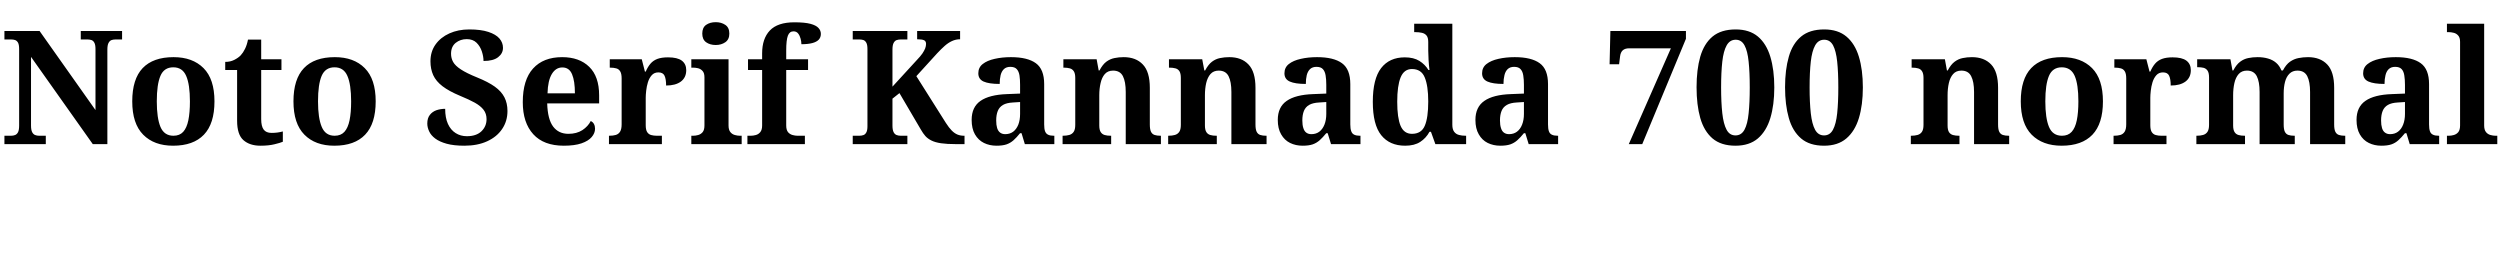 <svg xmlns="http://www.w3.org/2000/svg" xmlns:xlink="http://www.w3.org/1999/xlink" width="378.84" height="38.88"><path fill="black" d="M6.94 21.84L0.67 21.84L0.67 20.57L1.68 20.57Q2.02 20.57 2.29 20.46Q2.57 20.35 2.74 20.02Q2.90 19.68 2.90 19.01L2.90 19.01L2.90 7.44Q2.90 6.79 2.74 6.48Q2.57 6.17 2.29 6.07Q2.02 5.98 1.68 5.98L1.68 5.98L0.67 5.98L0.67 4.70L6 4.70L14.47 16.68L14.47 7.44Q14.47 6.79 14.30 6.48Q14.14 6.17 13.86 6.07Q13.58 5.98 13.25 5.98L13.25 5.98L12.24 5.98L12.24 4.70L18.50 4.70L18.50 5.98L17.50 5.98Q17.16 5.98 16.88 6.08Q16.61 6.19 16.44 6.52Q16.27 6.84 16.27 7.54L16.27 7.54L16.27 21.84L14.06 21.84L4.70 8.62L4.70 19.01Q4.70 19.68 4.87 20.02Q5.04 20.35 5.32 20.46Q5.59 20.57 5.93 20.57L5.93 20.57L6.94 20.57L6.94 21.84ZM26.23 22.08L26.23 22.08Q23.35 22.08 21.70 20.41Q20.04 18.74 20.04 15.36L20.04 15.36Q20.04 11.98 21.62 10.32Q23.21 8.66 26.30 8.66L26.30 8.66Q29.18 8.66 30.84 10.32Q32.50 11.98 32.50 15.36L32.50 15.36Q32.50 18.74 30.90 20.41Q29.30 22.08 26.23 22.08ZM26.28 20.57L26.28 20.57Q27.22 20.57 27.76 19.98Q28.30 19.39 28.54 18.23Q28.78 17.06 28.78 15.36L28.78 15.36Q28.78 12.79 28.21 11.50Q27.65 10.20 26.26 10.20L26.26 10.20Q24.86 10.20 24.31 11.50Q23.76 12.79 23.76 15.36L23.76 15.36Q23.76 17.90 24.32 19.24Q24.89 20.57 26.28 20.57ZM39.46 22.08L39.46 22.08Q37.85 22.08 36.89 21.24Q35.93 20.40 35.93 18.29L35.93 18.29L35.93 10.61L34.13 10.61L34.13 9.38Q34.90 9.38 35.51 9.07Q36.12 8.76 36.48 8.38L36.48 8.38Q36.84 7.99 37.13 7.40Q37.42 6.82 37.58 6L37.58 6L39.58 6L39.58 8.98L42.65 8.98L42.65 10.61L39.58 10.61L39.58 18.05Q39.58 19.13 39.95 19.63Q40.32 20.14 41.16 20.14L41.16 20.14Q41.64 20.14 42.06 20.08Q42.48 20.02 42.86 19.92L42.86 19.92L42.86 21.48Q42.48 21.65 41.60 21.86Q40.73 22.08 39.46 22.08ZM50.66 22.08L50.66 22.08Q47.78 22.08 46.13 20.41Q44.47 18.74 44.47 15.36L44.47 15.36Q44.47 11.98 46.06 10.32Q47.64 8.66 50.74 8.66L50.74 8.66Q53.62 8.66 55.27 10.32Q56.93 11.98 56.93 15.36L56.93 15.36Q56.93 18.74 55.33 20.41Q53.74 22.08 50.66 22.08ZM50.71 20.57L50.71 20.57Q51.65 20.57 52.19 19.98Q52.73 19.39 52.97 18.23Q53.21 17.06 53.21 15.36L53.21 15.36Q53.21 12.79 52.64 11.50Q52.08 10.20 50.69 10.20L50.69 10.20Q49.30 10.20 48.74 11.50Q48.19 12.79 48.19 15.36L48.19 15.36Q48.19 17.90 48.76 19.24Q49.32 20.57 50.71 20.57ZM70.37 22.08L70.37 22.08Q68.76 22.08 67.68 21.78Q66.60 21.48 65.95 20.99Q65.30 20.50 65.03 19.90Q64.75 19.30 64.75 18.72L64.75 18.72Q64.75 17.90 65.14 17.41Q65.52 16.92 66.14 16.70Q66.77 16.49 67.46 16.49L67.46 16.49Q67.46 17.86 67.88 18.78Q68.30 19.70 69.05 20.17Q69.79 20.64 70.75 20.64L70.75 20.64Q72.17 20.64 72.95 19.90Q73.73 19.15 73.73 18.05L73.73 18.05Q73.73 17.23 73.28 16.64Q72.84 16.06 71.95 15.56Q71.06 15.07 69.72 14.52L69.72 14.52Q68.04 13.82 67.06 13.07Q66.07 12.31 65.65 11.39Q65.23 10.46 65.23 9.29L65.23 9.29Q65.23 7.82 66 6.74Q66.77 5.66 68.10 5.06Q69.43 4.46 71.11 4.46L71.11 4.46Q72.89 4.46 74.02 4.84Q75.14 5.21 75.68 5.83Q76.22 6.46 76.22 7.25L76.22 7.25Q76.22 8.09 75.49 8.66Q74.76 9.24 73.27 9.24L73.27 9.24Q73.27 8.57 73.02 7.80Q72.77 7.03 72.22 6.48Q71.66 5.93 70.73 5.93L70.73 5.93Q69.77 5.93 69.06 6.49Q68.35 7.06 68.35 8.14L68.35 8.14Q68.35 8.81 68.66 9.38Q68.98 9.96 69.84 10.52Q70.70 11.09 72.31 11.74L72.31 11.74Q73.97 12.41 74.98 13.13Q75.98 13.85 76.44 14.75Q76.90 15.65 76.90 16.82L76.90 16.82Q76.90 18.36 76.09 19.55Q75.29 20.74 73.82 21.41Q72.36 22.08 70.37 22.08ZM85.44 22.08L85.44 22.08Q82.39 22.08 80.81 20.34Q79.22 18.60 79.22 15.48L79.22 15.48Q79.22 12.10 80.78 10.38Q82.34 8.66 85.18 8.66L85.18 8.66Q87.79 8.66 89.29 10.13Q90.79 11.59 90.79 14.45L90.79 14.45L90.79 15.67L82.92 15.67Q82.99 18.07 83.82 19.18Q84.65 20.28 86.14 20.28L86.14 20.28Q87.38 20.28 88.25 19.72Q89.11 19.15 89.52 18.34L89.52 18.34Q89.86 18.50 90.01 18.80Q90.17 19.10 90.17 19.51L90.17 19.51Q90.17 20.18 89.66 20.77Q89.16 21.36 88.12 21.72Q87.07 22.08 85.44 22.08ZM82.97 14.14L87.12 14.14Q87.12 12.29 86.69 11.26Q86.26 10.22 85.22 10.22L85.22 10.22Q84.22 10.22 83.62 11.22Q83.02 12.22 82.97 14.14L82.97 14.14ZM100.30 21.84L92.28 21.84L92.28 20.57L92.35 20.57Q92.90 20.57 93.31 20.45Q93.72 20.33 93.96 19.96Q94.20 19.58 94.20 18.84L94.20 18.84L94.20 11.88Q94.20 11.16 93.98 10.81Q93.77 10.46 93.38 10.36Q93.00 10.25 92.47 10.25L92.47 10.25L92.40 10.25L92.40 8.98L97.25 8.98L97.73 10.85L97.85 10.85Q98.16 10.13 98.57 9.65Q98.98 9.17 99.61 8.93Q100.25 8.69 101.23 8.69L101.23 8.69Q102.65 8.69 103.32 9.19Q103.99 9.70 103.99 10.63L103.99 10.63Q103.99 11.74 103.19 12.35Q102.38 12.96 100.94 12.96L100.94 12.96Q100.94 11.98 100.70 11.47Q100.46 10.97 99.77 10.97L99.77 10.97Q99.14 10.97 98.76 11.40Q98.38 11.83 98.18 12.47Q97.99 13.10 97.92 13.75Q97.85 14.40 97.85 14.81L97.85 14.81L97.85 18.96Q97.85 19.66 98.06 20.00Q98.28 20.35 98.66 20.46Q99.05 20.57 99.53 20.57L99.53 20.57L100.30 20.57L100.30 21.84ZM112.39 21.84L104.76 21.84L104.76 20.57L105.05 20.57Q105.41 20.57 105.80 20.46Q106.20 20.35 106.48 20.02Q106.75 19.68 106.75 19.01L106.75 19.01L106.75 11.71Q106.75 11.06 106.46 10.75Q106.18 10.44 105.78 10.34Q105.38 10.25 105.05 10.25L105.05 10.25L104.76 10.25L104.76 8.98L110.40 8.98L110.40 19.01Q110.40 19.68 110.68 20.02Q110.95 20.35 111.36 20.46Q111.77 20.57 112.10 20.57L112.10 20.57L112.39 20.57L112.39 21.84ZM108.46 6.82L108.46 6.82Q107.59 6.82 107.00 6.40Q106.42 5.98 106.42 5.09L106.42 5.09Q106.42 4.18 107.00 3.77Q107.59 3.36 108.46 3.36L108.46 3.36Q109.30 3.36 109.91 3.77Q110.52 4.18 110.52 5.09L110.52 5.09Q110.52 5.98 109.91 6.40Q109.30 6.82 108.46 6.82ZM121.97 21.84L113.26 21.84L113.26 20.57L113.78 20.57Q114.14 20.57 114.54 20.46Q114.94 20.35 115.21 20.02Q115.49 19.68 115.49 19.01L115.49 19.01L115.49 10.61L113.35 10.61L113.35 8.98L115.49 8.98L115.49 8.09Q115.49 5.86 116.66 4.62Q117.84 3.38 120.38 3.38L120.38 3.38Q121.94 3.38 122.81 3.61Q123.67 3.84 124.03 4.24Q124.39 4.63 124.39 5.14L124.39 5.14Q124.39 5.66 124.07 6.01Q123.74 6.36 123.08 6.53Q122.42 6.70 121.44 6.70L121.44 6.70Q121.44 6.31 121.32 5.86Q121.20 5.40 120.95 5.08Q120.70 4.75 120.24 4.75L120.24 4.75Q119.64 4.75 119.39 5.41Q119.14 6.07 119.14 7.66L119.14 7.66L119.14 8.98L122.45 8.98L122.45 10.61L119.14 10.61L119.14 19.01Q119.14 19.68 119.41 20.02Q119.69 20.35 120.10 20.46Q120.50 20.57 120.84 20.57L120.84 20.57L121.97 20.57L121.97 21.84ZM137.50 21.84L129.22 21.84L129.22 20.57L130.22 20.57Q130.56 20.57 130.84 20.47Q131.11 20.38 131.28 20.06Q131.45 19.75 131.45 19.13L131.45 19.13L131.45 7.44Q131.45 6.79 131.28 6.48Q131.11 6.17 130.84 6.07Q130.56 5.98 130.22 5.98L130.22 5.98L129.22 5.98L129.22 4.70L137.50 4.70L137.50 5.98L136.49 5.98Q136.15 5.98 135.86 6.08Q135.58 6.19 135.41 6.52Q135.24 6.84 135.24 7.54L135.24 7.54L135.24 13.13L138.96 9.07Q139.49 8.52 139.78 8.10Q140.06 7.68 140.20 7.33Q140.33 6.98 140.33 6.65L140.33 6.65Q140.33 6.24 140.03 6.10Q139.73 5.95 138.98 5.95L138.98 5.95L138.98 4.70L145.49 4.70L145.49 5.95Q144.84 5.95 144.26 6.22Q143.69 6.48 143.15 6.96Q142.61 7.44 142.03 8.06L142.03 8.06L138.86 11.54L143.33 18.62Q143.81 19.37 144.23 19.79Q144.65 20.21 145.09 20.39Q145.54 20.57 146.06 20.57L146.06 20.57L146.16 20.57L146.16 21.84L144.86 21.84Q143.50 21.84 142.61 21.71Q141.72 21.58 141.16 21.30Q140.59 21.02 140.23 20.62Q139.87 20.21 139.54 19.63L139.54 19.63L136.30 14.11L135.24 14.95L135.24 19.01Q135.24 19.68 135.41 20.02Q135.58 20.35 135.86 20.46Q136.15 20.57 136.49 20.57L136.49 20.57L137.50 20.57L137.50 21.84ZM151.01 22.08L151.01 22.08Q149.95 22.08 149.10 21.66Q148.25 21.24 147.74 20.36Q147.24 19.49 147.24 18.17L147.24 18.17Q147.24 16.22 148.58 15.29Q149.93 14.35 152.62 14.26L152.62 14.26L154.58 14.18L154.58 12.86Q154.58 12.05 154.49 11.44Q154.39 10.82 154.08 10.48Q153.77 10.13 153.10 10.13L153.10 10.13Q152.50 10.13 152.14 10.46Q151.78 10.80 151.63 11.39Q151.49 11.98 151.49 12.72L151.49 12.72Q149.88 12.72 149.06 12.36Q148.25 12 148.25 11.11L148.25 11.11Q148.25 10.22 148.92 9.70Q149.59 9.17 150.72 8.92Q151.85 8.66 153.19 8.66L153.19 8.66Q155.71 8.66 156.97 9.58Q158.23 10.49 158.23 12.74L158.23 12.74L158.23 18.86Q158.23 19.51 158.36 19.88Q158.50 20.26 158.82 20.41Q159.14 20.57 159.67 20.57L159.67 20.57L159.77 20.57L159.77 21.84L155.30 21.84L154.80 20.18L154.58 20.18Q154.06 20.83 153.59 21.25Q153.12 21.67 152.52 21.88Q151.92 22.08 151.01 22.08ZM152.33 20.33L152.33 20.33Q153.02 20.33 153.53 19.96Q154.03 19.58 154.31 18.89Q154.58 18.19 154.58 17.26L154.58 17.26L154.58 15.46L153.50 15.53Q152.54 15.58 151.99 15.90Q151.44 16.22 151.20 16.81Q150.96 17.40 150.96 18.26L150.96 18.26Q150.96 18.94 151.10 19.40Q151.25 19.87 151.56 20.10Q151.87 20.33 152.33 20.33ZM168.38 21.84L161.02 21.84L161.02 20.57L161.06 20.57Q161.62 20.57 162.04 20.45Q162.46 20.33 162.70 19.98Q162.94 19.63 162.94 18.91L162.94 18.91L162.94 11.81Q162.94 11.14 162.72 10.80Q162.50 10.46 162.12 10.36Q161.74 10.25 161.21 10.25L161.21 10.25L161.14 10.25L161.14 8.98L166.18 8.98L166.49 10.68L166.61 10.68Q167.09 9.77 167.65 9.35Q168.22 8.93 168.88 8.80Q169.54 8.66 170.28 8.66L170.28 8.66Q172.13 8.66 173.18 9.77Q174.24 10.87 174.24 13.30L174.24 13.30L174.24 18.86Q174.24 19.61 174.42 19.97Q174.60 20.33 174.96 20.45Q175.32 20.57 175.85 20.57L175.85 20.57L175.92 20.57L175.92 21.84L170.59 21.84L170.59 13.94Q170.59 12.38 170.16 11.54Q169.73 10.70 168.67 10.70L168.67 10.70Q167.88 10.70 167.42 11.22Q166.97 11.74 166.78 12.59Q166.58 13.44 166.58 14.42L166.58 14.42L166.58 19.01Q166.58 19.68 166.80 20.02Q167.02 20.35 167.40 20.46Q167.78 20.57 168.31 20.57L168.31 20.57L168.38 20.57L168.38 21.84ZM184.39 21.84L177.02 21.84L177.02 20.57L177.07 20.57Q177.62 20.57 178.04 20.45Q178.46 20.33 178.70 19.98Q178.94 19.63 178.94 18.91L178.94 18.91L178.94 11.81Q178.94 11.14 178.73 10.80Q178.51 10.46 178.13 10.36Q177.74 10.25 177.22 10.25L177.22 10.25L177.14 10.25L177.14 8.98L182.18 8.98L182.50 10.68L182.62 10.68Q183.10 9.77 183.66 9.35Q184.22 8.93 184.88 8.80Q185.54 8.66 186.29 8.66L186.29 8.66Q188.14 8.66 189.19 9.77Q190.25 10.87 190.25 13.30L190.25 13.30L190.25 18.86Q190.25 19.61 190.43 19.97Q190.61 20.33 190.97 20.45Q191.33 20.57 191.86 20.57L191.86 20.57L191.93 20.57L191.93 21.84L186.60 21.84L186.60 13.94Q186.60 12.38 186.17 11.54Q185.74 10.70 184.68 10.70L184.68 10.70Q183.89 10.70 183.43 11.22Q182.98 11.74 182.78 12.59Q182.59 13.44 182.59 14.42L182.59 14.42L182.59 19.01Q182.59 19.68 182.81 20.02Q183.02 20.35 183.41 20.46Q183.79 20.57 184.32 20.57L184.32 20.57L184.39 20.57L184.39 21.84ZM197.40 22.08L197.40 22.08Q196.34 22.08 195.49 21.66Q194.64 21.24 194.14 20.36Q193.63 19.49 193.63 18.17L193.63 18.17Q193.63 16.22 194.98 15.29Q196.32 14.35 199.01 14.26L199.01 14.26L200.98 14.18L200.98 12.86Q200.98 12.05 200.88 11.44Q200.78 10.82 200.47 10.48Q200.16 10.13 199.49 10.13L199.49 10.13Q198.89 10.13 198.53 10.46Q198.17 10.80 198.02 11.39Q197.88 11.98 197.88 12.72L197.88 12.72Q196.27 12.72 195.46 12.36Q194.64 12 194.64 11.11L194.64 11.11Q194.64 10.22 195.31 9.70Q195.98 9.17 197.11 8.92Q198.24 8.66 199.58 8.66L199.58 8.66Q202.10 8.66 203.36 9.58Q204.62 10.49 204.62 12.74L204.62 12.74L204.62 18.86Q204.62 19.51 204.76 19.88Q204.89 20.26 205.21 20.41Q205.54 20.57 206.06 20.57L206.06 20.57L206.16 20.57L206.16 21.84L201.70 21.84L201.19 20.18L200.98 20.18Q200.45 20.83 199.98 21.25Q199.51 21.67 198.91 21.88Q198.31 22.08 197.40 22.08ZM198.72 20.33L198.72 20.33Q199.42 20.33 199.92 19.96Q200.42 19.58 200.70 18.89Q200.98 18.19 200.98 17.26L200.98 17.26L200.98 15.46L199.90 15.53Q198.94 15.58 198.38 15.90Q197.83 16.22 197.59 16.81Q197.35 17.40 197.35 18.26L197.35 18.26Q197.35 18.94 197.50 19.40Q197.64 19.87 197.95 20.10Q198.26 20.33 198.72 20.33ZM212.93 22.08L212.93 22.08Q210.58 22.08 209.30 20.48Q208.03 18.89 208.03 15.43L208.03 15.43Q208.03 11.95 209.29 10.32Q210.55 8.69 212.88 8.69L212.88 8.69Q214.22 8.69 215.09 9.23Q215.95 9.77 216.46 10.61L216.46 10.61L216.62 10.61Q216.53 9.94 216.48 9.10Q216.43 8.26 216.43 7.68L216.43 7.68L216.43 6.36Q216.43 5.69 216.17 5.38Q215.90 5.06 215.46 4.97Q215.02 4.87 214.49 4.87L214.49 4.87L214.30 4.87L214.30 3.60L220.08 3.60L220.08 18.89Q220.08 19.61 220.36 19.97Q220.63 20.33 221.09 20.45Q221.54 20.57 222.07 20.57L222.07 20.57L222.17 20.57L222.17 21.84L217.51 21.84L216.84 19.97L216.62 19.97Q216.10 20.93 215.22 21.50Q214.34 22.08 212.93 22.08ZM213.96 20.28L213.96 20.28Q215.38 20.28 215.90 19.07Q216.43 17.86 216.43 15.38L216.43 15.38Q216.43 13.01 215.90 11.74Q215.38 10.46 213.96 10.46L213.96 10.46Q212.76 10.46 212.24 11.74Q211.73 13.01 211.73 15.41L211.73 15.41Q211.73 17.86 212.24 19.07Q212.76 20.28 213.96 20.28ZM227.35 22.08L227.35 22.08Q226.30 22.08 225.44 21.66Q224.59 21.24 224.09 20.36Q223.58 19.49 223.58 18.17L223.58 18.17Q223.58 16.22 224.93 15.29Q226.27 14.35 228.96 14.26L228.96 14.26L230.93 14.18L230.93 12.86Q230.93 12.05 230.83 11.44Q230.74 10.82 230.42 10.48Q230.11 10.13 229.44 10.13L229.44 10.13Q228.84 10.13 228.48 10.46Q228.12 10.80 227.98 11.39Q227.83 11.98 227.83 12.72L227.83 12.72Q226.22 12.72 225.41 12.36Q224.59 12 224.59 11.11L224.59 11.11Q224.59 10.22 225.26 9.70Q225.94 9.17 227.06 8.92Q228.19 8.66 229.54 8.66L229.54 8.66Q232.06 8.66 233.32 9.58Q234.58 10.49 234.58 12.74L234.58 12.74L234.58 18.86Q234.58 19.51 234.71 19.88Q234.84 20.26 235.16 20.41Q235.49 20.57 236.02 20.57L236.02 20.57L236.11 20.57L236.11 21.84L231.65 21.84L231.14 20.18L230.93 20.18Q230.40 20.83 229.93 21.25Q229.46 21.67 228.86 21.88Q228.26 22.08 227.35 22.08ZM228.67 20.33L228.67 20.33Q229.37 20.33 229.87 19.96Q230.38 19.58 230.65 18.89Q230.93 18.19 230.93 17.26L230.93 17.26L230.93 15.46L229.85 15.53Q228.89 15.58 228.34 15.90Q227.78 16.22 227.54 16.81Q227.30 17.40 227.30 18.26L227.30 18.26Q227.30 18.94 227.45 19.40Q227.59 19.87 227.90 20.10Q228.22 20.33 228.67 20.33ZM248.86 21.84L246.82 21.84L253.20 7.32L246.89 7.32Q246.24 7.32 245.90 7.63Q245.57 7.94 245.50 8.54L245.50 8.54L245.35 9.74L243.91 9.74L244.03 4.70L255.48 4.70L255.48 5.88L248.86 21.84ZM262.99 22.08L262.99 22.08Q260.81 22.08 259.51 20.98Q258.22 19.87 257.65 17.88Q257.09 15.89 257.09 13.22L257.09 13.22Q257.09 10.56 257.65 8.59Q258.22 6.62 259.51 5.54Q260.81 4.46 263.02 4.46L263.02 4.46Q265.10 4.46 266.39 5.54Q267.67 6.62 268.27 8.60Q268.87 10.58 268.87 13.25L268.87 13.25Q268.87 15.91 268.27 17.89Q267.67 19.87 266.38 20.98Q265.08 22.08 262.99 22.08ZM262.99 20.52L262.99 20.52Q263.88 20.52 264.35 19.66Q264.82 18.79 264.98 17.16Q265.15 15.53 265.15 13.25L265.15 13.25Q265.15 10.94 264.98 9.34Q264.82 7.73 264.36 6.88Q263.90 6.02 263.02 6.02L263.02 6.02Q262.13 6.02 261.65 6.88Q261.17 7.73 260.99 9.34Q260.81 10.94 260.81 13.25L260.81 13.25Q260.81 15.53 260.99 17.16Q261.17 18.79 261.64 19.66Q262.10 20.52 262.99 20.52ZM276.41 22.08L276.41 22.08Q274.22 22.08 272.93 20.98Q271.63 19.87 271.07 17.88Q270.50 15.89 270.50 13.22L270.50 13.22Q270.50 10.56 271.07 8.59Q271.63 6.62 272.93 5.54Q274.22 4.46 276.43 4.46L276.43 4.46Q278.52 4.46 279.80 5.54Q281.09 6.62 281.69 8.60Q282.29 10.58 282.29 13.25L282.29 13.25Q282.29 15.91 281.69 17.89Q281.09 19.87 279.79 20.98Q278.50 22.08 276.41 22.08ZM276.41 20.52L276.41 20.52Q277.30 20.52 277.76 19.66Q278.23 18.79 278.40 17.16Q278.57 15.53 278.57 13.25L278.57 13.25Q278.57 10.94 278.40 9.34Q278.23 7.73 277.78 6.88Q277.32 6.02 276.43 6.02L276.43 6.02Q275.54 6.02 275.06 6.88Q274.58 7.73 274.40 9.34Q274.22 10.94 274.22 13.25L274.22 13.25Q274.22 15.53 274.40 17.16Q274.58 18.79 275.05 19.66Q275.52 20.52 276.41 20.52ZM296.93 21.84L289.56 21.84L289.56 20.57L289.61 20.57Q290.16 20.57 290.58 20.45Q291.00 20.33 291.24 19.98Q291.48 19.63 291.48 18.91L291.48 18.91L291.48 11.81Q291.48 11.14 291.26 10.80Q291.05 10.46 290.66 10.36Q290.28 10.25 289.75 10.25L289.75 10.25L289.68 10.25L289.68 8.98L294.72 8.98L295.03 10.68L295.15 10.68Q295.63 9.77 296.20 9.35Q296.76 8.93 297.42 8.80Q298.08 8.66 298.82 8.66L298.82 8.66Q300.67 8.66 301.73 9.77Q302.78 10.87 302.78 13.30L302.78 13.30L302.78 18.86Q302.78 19.61 302.96 19.97Q303.14 20.33 303.50 20.45Q303.86 20.57 304.39 20.57L304.39 20.57L304.46 20.57L304.46 21.84L299.14 21.84L299.14 13.94Q299.14 12.38 298.70 11.54Q298.27 10.70 297.22 10.70L297.22 10.70Q296.42 10.70 295.97 11.22Q295.51 11.74 295.32 12.59Q295.13 13.44 295.13 14.42L295.13 14.42L295.13 19.01Q295.13 19.68 295.34 20.02Q295.56 20.35 295.94 20.46Q296.33 20.57 296.86 20.57L296.86 20.57L296.93 20.57L296.93 21.84ZM312.41 22.08L312.41 22.08Q309.53 22.08 307.87 20.41Q306.22 18.74 306.22 15.36L306.22 15.36Q306.22 11.98 307.80 10.32Q309.38 8.66 312.48 8.66L312.48 8.66Q315.36 8.66 317.02 10.32Q318.67 11.98 318.67 15.36L318.67 15.36Q318.67 18.74 317.08 20.41Q315.48 22.08 312.41 22.08ZM312.46 20.57L312.46 20.57Q313.39 20.57 313.93 19.98Q314.47 19.39 314.71 18.23Q314.95 17.06 314.95 15.36L314.95 15.36Q314.95 12.79 314.39 11.50Q313.82 10.20 312.43 10.20L312.43 10.20Q311.04 10.20 310.49 11.50Q309.94 12.79 309.94 15.36L309.94 15.36Q309.94 17.90 310.50 19.24Q311.06 20.57 312.46 20.57ZM328.30 21.84L320.28 21.84L320.28 20.57L320.35 20.57Q320.90 20.57 321.31 20.45Q321.72 20.33 321.96 19.96Q322.20 19.58 322.20 18.84L322.20 18.84L322.20 11.88Q322.20 11.16 321.98 10.81Q321.77 10.46 321.38 10.36Q321 10.25 320.47 10.25L320.47 10.25L320.40 10.25L320.40 8.98L325.25 8.98L325.73 10.85L325.85 10.85Q326.16 10.13 326.57 9.65Q326.98 9.17 327.61 8.93Q328.25 8.69 329.23 8.69L329.23 8.69Q330.65 8.69 331.32 9.19Q331.99 9.70 331.99 10.63L331.99 10.63Q331.99 11.74 331.19 12.35Q330.38 12.96 328.94 12.96L328.94 12.96Q328.94 11.98 328.70 11.47Q328.46 10.97 327.77 10.97L327.77 10.97Q327.14 10.97 326.76 11.40Q326.38 11.83 326.18 12.47Q325.99 13.10 325.92 13.75Q325.85 14.40 325.85 14.81L325.85 14.81L325.85 18.96Q325.85 19.66 326.06 20.00Q326.28 20.35 326.66 20.46Q327.05 20.57 327.53 20.57L327.53 20.57L328.30 20.57L328.30 21.84ZM340.20 21.84L332.83 21.84L332.83 20.57L332.88 20.57Q333.43 20.57 333.85 20.45Q334.27 20.33 334.51 19.98Q334.75 19.63 334.75 18.91L334.75 18.91L334.75 11.74Q334.75 11.06 334.54 10.73Q334.32 10.39 333.94 10.28Q333.55 10.18 333.02 10.18L333.02 10.18L332.95 10.18L332.95 8.98L337.99 8.98L338.30 10.68L338.42 10.68Q338.90 9.77 339.47 9.35Q340.03 8.93 340.69 8.80Q341.35 8.66 342.10 8.66L342.10 8.66Q342.98 8.66 343.69 8.87Q344.40 9.07 344.92 9.52Q345.43 9.96 345.72 10.68L345.72 10.68L345.94 10.68Q346.42 9.77 347.02 9.35Q347.62 8.93 348.31 8.80Q349.01 8.66 349.75 8.66L349.75 8.66Q351.60 8.66 352.66 9.77Q353.71 10.87 353.71 13.30L353.71 13.30L353.71 18.86Q353.71 19.61 353.89 19.97Q354.07 20.33 354.43 20.45Q354.79 20.57 355.32 20.57L355.32 20.57L355.39 20.57L355.39 21.84L350.06 21.84L350.06 13.94Q350.06 12.38 349.63 11.54Q349.20 10.70 348.14 10.70L348.14 10.70Q347.40 10.70 346.93 11.17Q346.46 11.64 346.26 12.42Q346.06 13.20 346.06 14.14L346.06 14.14L346.06 18.86Q346.06 19.61 346.24 19.97Q346.42 20.33 346.78 20.45Q347.14 20.57 347.66 20.57L347.66 20.57L347.74 20.57L347.74 21.84L342.41 21.84L342.41 13.94Q342.41 12.38 341.98 11.54Q341.54 10.70 340.49 10.70L340.49 10.70Q339.70 10.70 339.24 11.22Q338.78 11.74 338.59 12.59Q338.40 13.44 338.40 14.42L338.40 14.42L338.40 19.01Q338.40 19.68 338.62 20.02Q338.83 20.35 339.22 20.46Q339.60 20.57 340.13 20.57L340.13 20.57L340.20 20.57L340.20 21.84ZM360.86 22.08L360.86 22.08Q359.81 22.08 358.96 21.66Q358.10 21.24 357.60 20.36Q357.10 19.49 357.10 18.17L357.10 18.17Q357.10 16.22 358.44 15.29Q359.78 14.35 362.47 14.26L362.47 14.26L364.44 14.18L364.44 12.86Q364.44 12.05 364.34 11.44Q364.25 10.82 363.94 10.48Q363.62 10.13 362.95 10.13L362.95 10.13Q362.35 10.13 361.99 10.46Q361.63 10.80 361.49 11.39Q361.34 11.98 361.34 12.72L361.34 12.72Q359.74 12.72 358.92 12.36Q358.10 12 358.10 11.11L358.10 11.11Q358.10 10.22 358.78 9.70Q359.45 9.17 360.58 8.92Q361.70 8.66 363.05 8.66L363.05 8.66Q365.57 8.66 366.83 9.58Q368.09 10.49 368.09 12.74L368.09 12.74L368.09 18.86Q368.09 19.51 368.22 19.88Q368.35 20.26 368.68 20.41Q369 20.57 369.53 20.57L369.53 20.57L369.62 20.57L369.62 21.84L365.16 21.84L364.66 20.18L364.44 20.18Q363.91 20.83 363.44 21.25Q362.98 21.67 362.38 21.88Q361.78 22.08 360.86 22.08ZM362.18 20.33L362.18 20.33Q362.88 20.33 363.38 19.96Q363.89 19.58 364.16 18.89Q364.44 18.19 364.44 17.26L364.44 17.26L364.44 15.46L363.36 15.53Q362.40 15.58 361.85 15.90Q361.30 16.22 361.06 16.81Q360.82 17.40 360.82 18.26L360.82 18.26Q360.82 18.94 360.96 19.40Q361.10 19.87 361.42 20.10Q361.73 20.33 362.18 20.33ZM378.43 21.84L370.80 21.84L370.80 20.57L371.09 20.57Q371.45 20.57 371.84 20.46Q372.24 20.35 372.52 20.02Q372.79 19.68 372.79 19.01L372.79 19.01L372.79 6.34Q372.79 5.69 372.50 5.38Q372.22 5.06 371.82 4.97Q371.42 4.87 371.09 4.87L371.09 4.87L370.80 4.87L370.80 3.60L376.44 3.60L376.44 19.01Q376.44 19.68 376.72 20.02Q376.99 20.35 377.40 20.46Q377.81 20.57 378.14 20.57L378.14 20.57L378.43 20.57L378.43 21.84Z"/></svg>